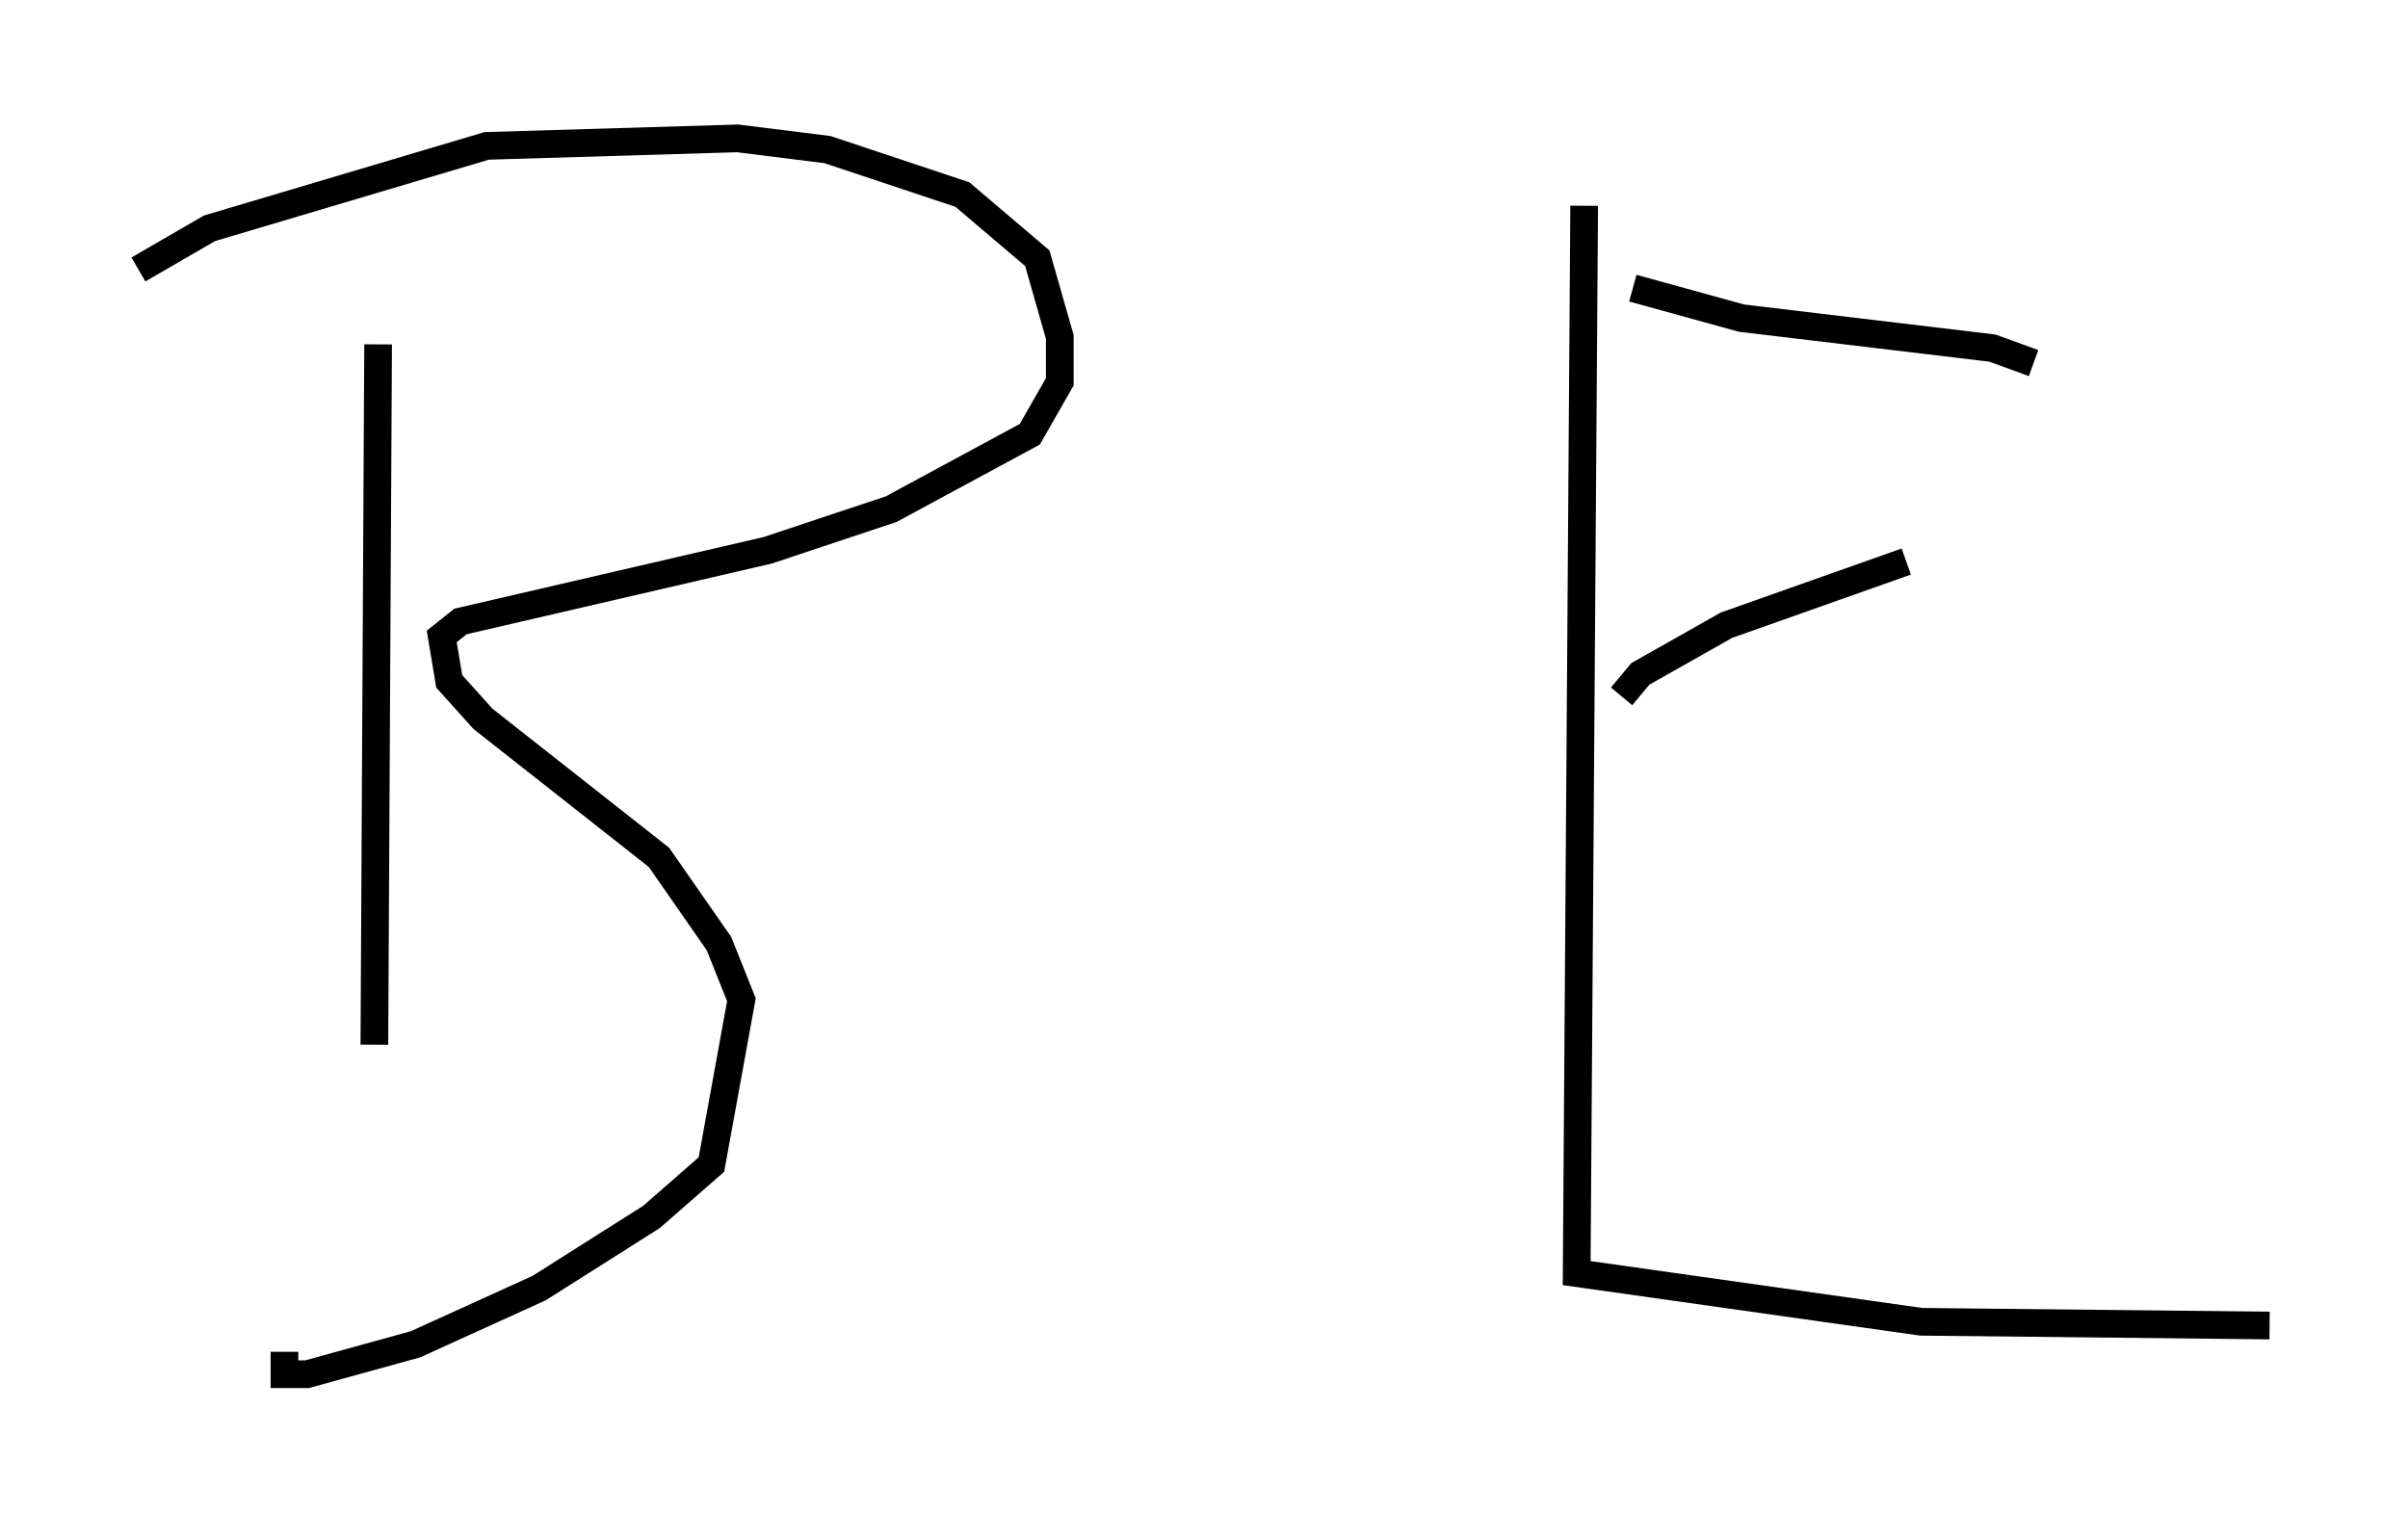<?xml version="1.0" encoding="utf-8" ?>
<svg baseProfile="full" height="54.654" version="1.1" width="86.995" xmlns="http://www.w3.org/2000/svg" xmlns:ev="http://www.w3.org/2001/xml-events" xmlns:xlink="http://www.w3.org/1999/xlink"><defs /><rect fill="white" height="54.654" width="86.995" x="0" y="0" /><path d="M14.337, 8.248 m-0.677, 4.195 l-0.135, 25.304 m-8.525, -28.011 l2.571, -1.488 10.013, -2.977 l9.066, -0.271 3.248, 0.406 l4.871, 1.624 2.706, 2.3 l0.812, 2.842 0.0, 1.624 l-1.083, 1.894 -5.007, 2.706 l-4.465, 1.488 -11.096, 2.571 l-0.677, 0.541 0.271, 1.624 l1.218, 1.353 6.36, 5.007 l2.165, 3.112 0.812, 2.03 l-1.083, 5.954 -2.165, 1.894 l-4.059, 2.571 -4.465, 2.03 l-3.924, 1.083 -0.812, 0.0 l0.0, -0.812 m46.955, -41.407 l-0.271, 38.565 12.449, 1.759 l12.584, 0.135 m-23.41, -22.733 l0.677, -0.812 3.112, -1.759 l6.495, -2.3 m-9.878, -9.878 l3.924, 1.083 9.066, 1.083 l1.488, 0.541 " fill="none" stroke="black" stroke-width="1" /></svg>